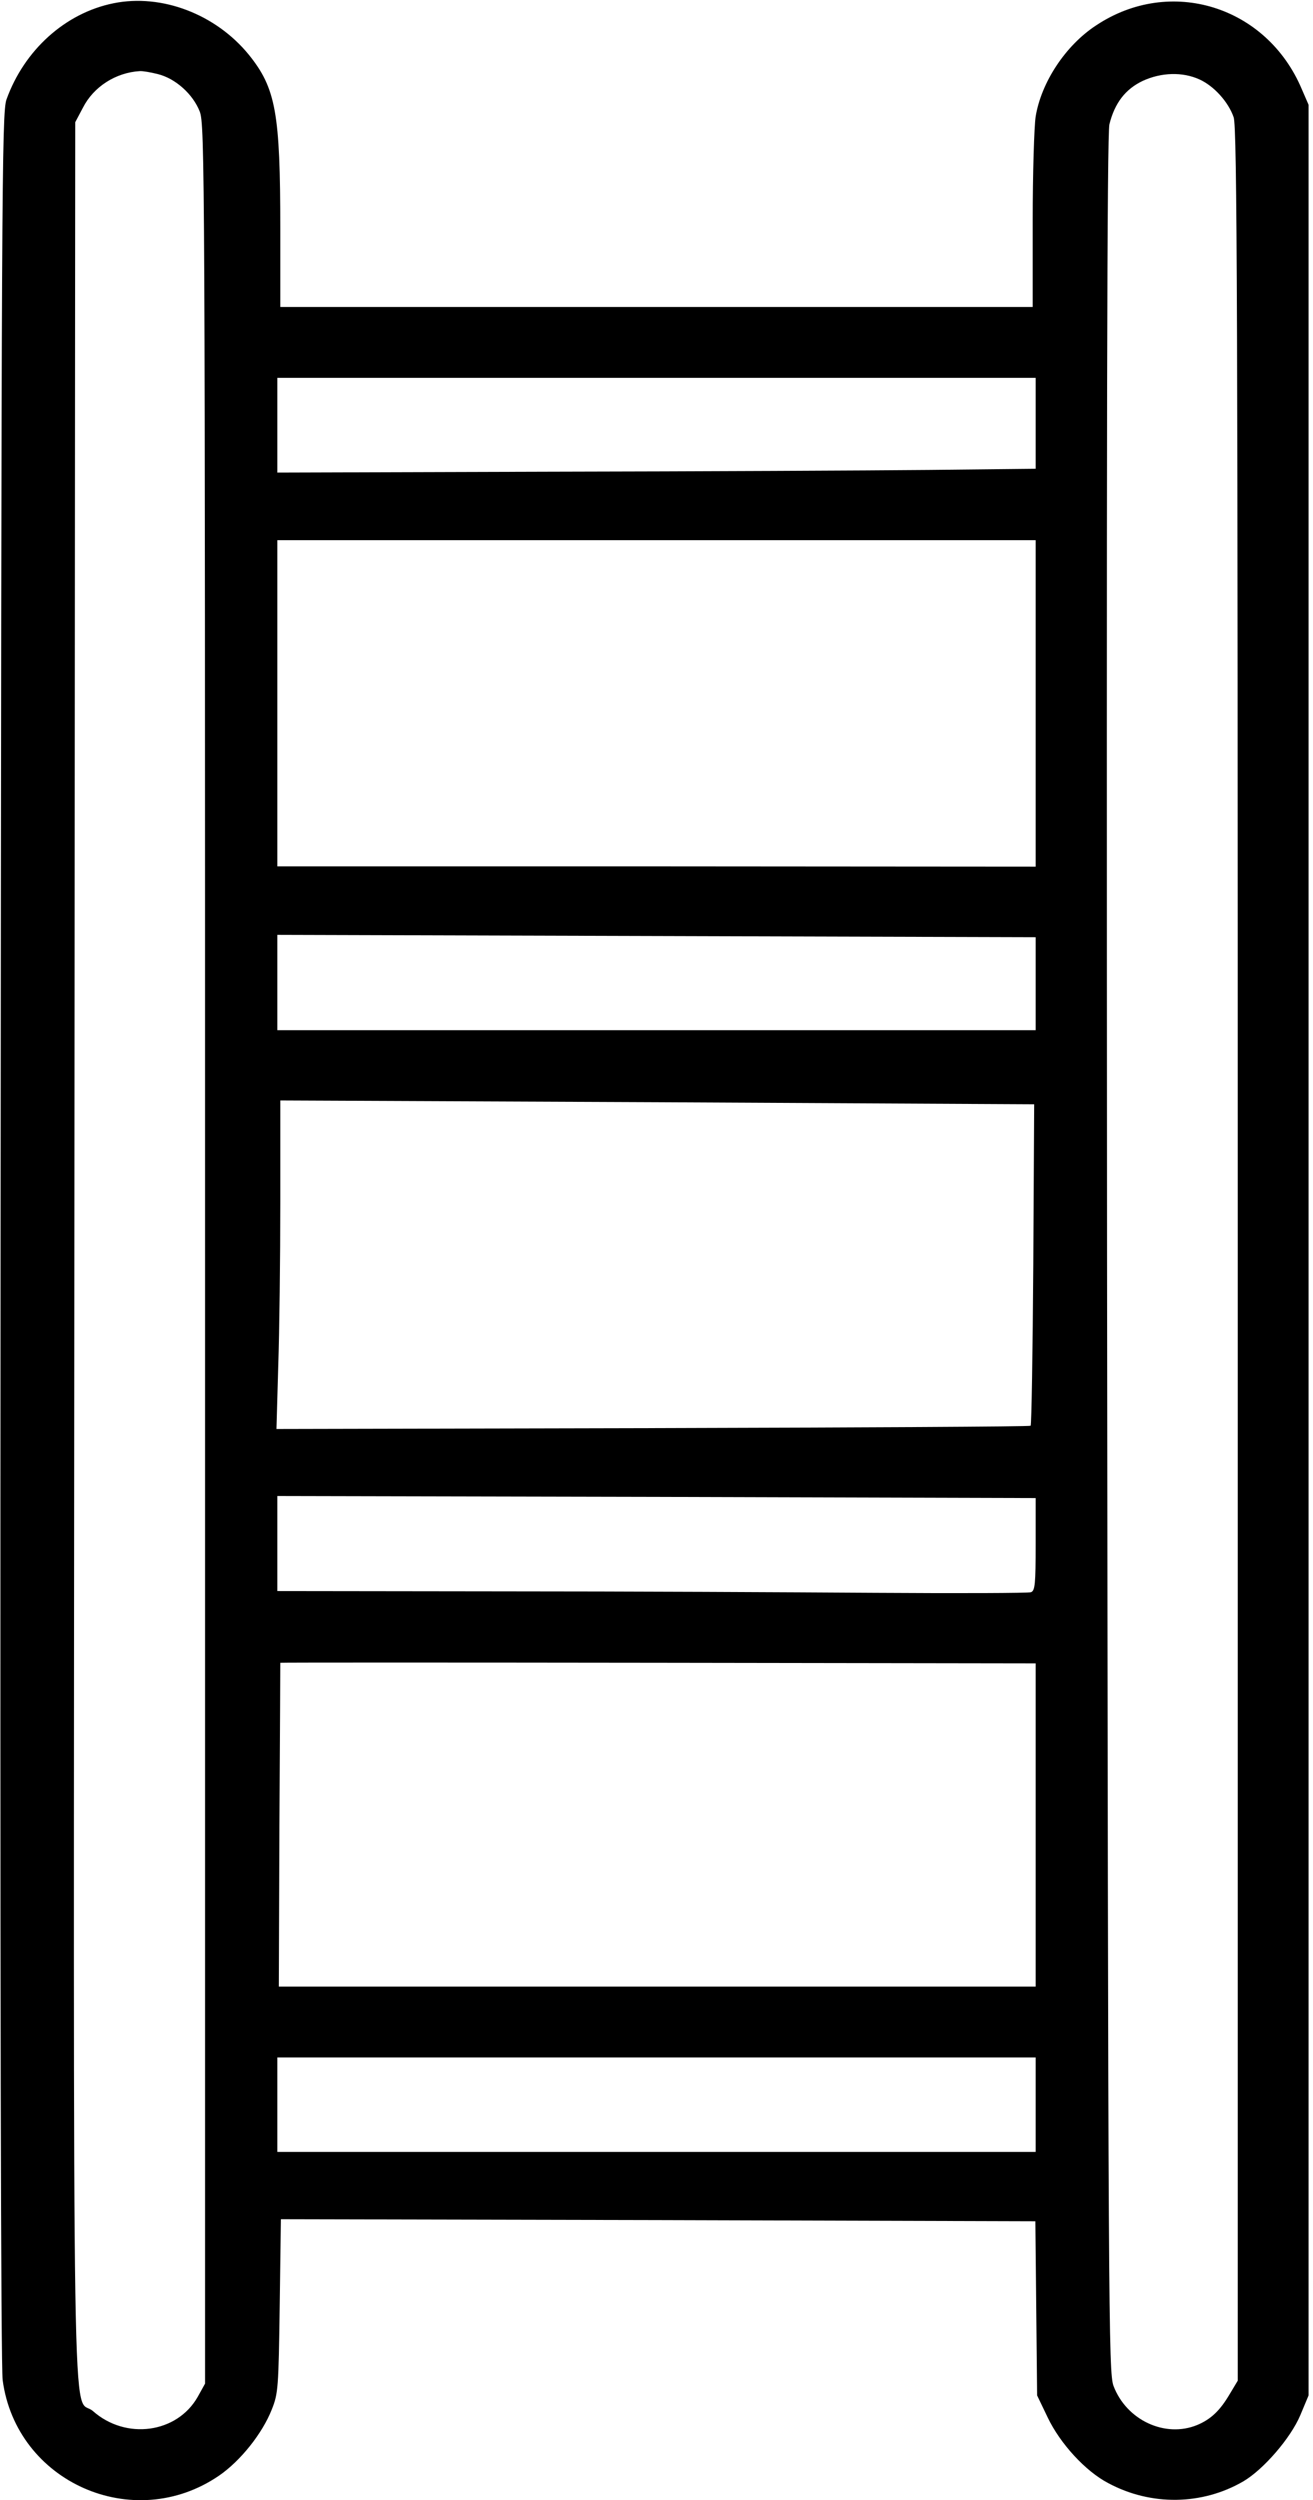<?xml version="1.0" standalone="no"?>
<!DOCTYPE svg PUBLIC "-//W3C//DTD SVG 20010904//EN"
 "http://www.w3.org/TR/2001/REC-SVG-20010904/DTD/svg10.dtd">
<svg version="1.0" xmlns="http://www.w3.org/2000/svg"
 width="445pt" height="847pt" viewBox="0 0 445 847"
 preserveAspectRatio="xMidYMid meet">
<g transform="translate(0,847) scale(0.1,-0.1)"
fill="#000000" stroke="none">
<path d="M385 8459 c-164 -33 -303 -159 -363 -326 -16 -45 -17 -298 -20 -3848
-2 -2547 1 -3826 7 -3878 46 -346 443 -522 733 -324 73 50 147 143 179 224 22
55 23 73 27 352 l4 293 1278 -3 1279 -4 3 -295 3 -295 36 -75 c42 -88 128
-182 205 -222 145 -78 319 -75 458 6 68 40 160 146 193 224 l28 67 0 3880 0
3880 -23 53 c-119 282 -446 383 -697 216 -104 -68 -186 -193 -205 -309 -5 -33
-10 -192 -10 -352 l0 -293 -1275 0 -1275 0 0 263 c0 395 -15 478 -107 592
-112 137 -295 207 -458 174z m150 -240 c60 -15 119 -68 142 -127 17 -45 18
-190 18 -3872 l0 -3825 -25 -45 c-70 -123 -243 -147 -355 -48 -72 62 -66 -305
-63 3933 l3 3821 26 49 c36 71 111 119 192 124 10 1 38 -4 62 -10z m3530 -18
c49 -22 98 -76 116 -128 12 -32 14 -668 14 -3853 l0 -3815 -27 -45 c-33 -56
-63 -85 -110 -105 -109 -45 -240 16 -284 132 -17 46 -18 220 -22 3832 -2 2791
0 3797 8 3830 18 72 54 119 113 147 63 29 135 31 192 5z m-555 -1165 l0 -154
-362 -4 c-200 -2 -778 -5 -1285 -6 l-923 -3 0 161 0 160 1285 0 1285 0 0 -154z
m0 -949 l0 -553 -1285 1 -1285 0 0 553 0 552 1285 0 1285 0 0 -553z m0 -949
l0 -158 -1285 0 -1285 0 0 161 0 162 1285 -4 1285 -4 0 -157z m-8 -951 c-2
-298 -6 -544 -9 -547 -2 -3 -579 -6 -1280 -8 l-1276 -3 6 212 c4 117 7 367 7
557 l0 344 1278 -6 1277 -7 -3 -542z m8 -948 c0 -135 -2 -158 -16 -163 -9 -3
-246 -4 -528 -2 -281 2 -852 5 -1268 5 l-758 1 0 161 0 161 1285 -3 1285 -4 0
-156z m0 -951 l0 -548 -1282 0 -1283 0 2 547 c2 302 3 549 3 550 0 1 576 1
1280 0 l1280 -2 0 -547z m0 -948 l0 -160 -1285 0 -1285 0 0 160 0 160 1285 0
1285 0 0 -160z"/>
</g>
</svg>
